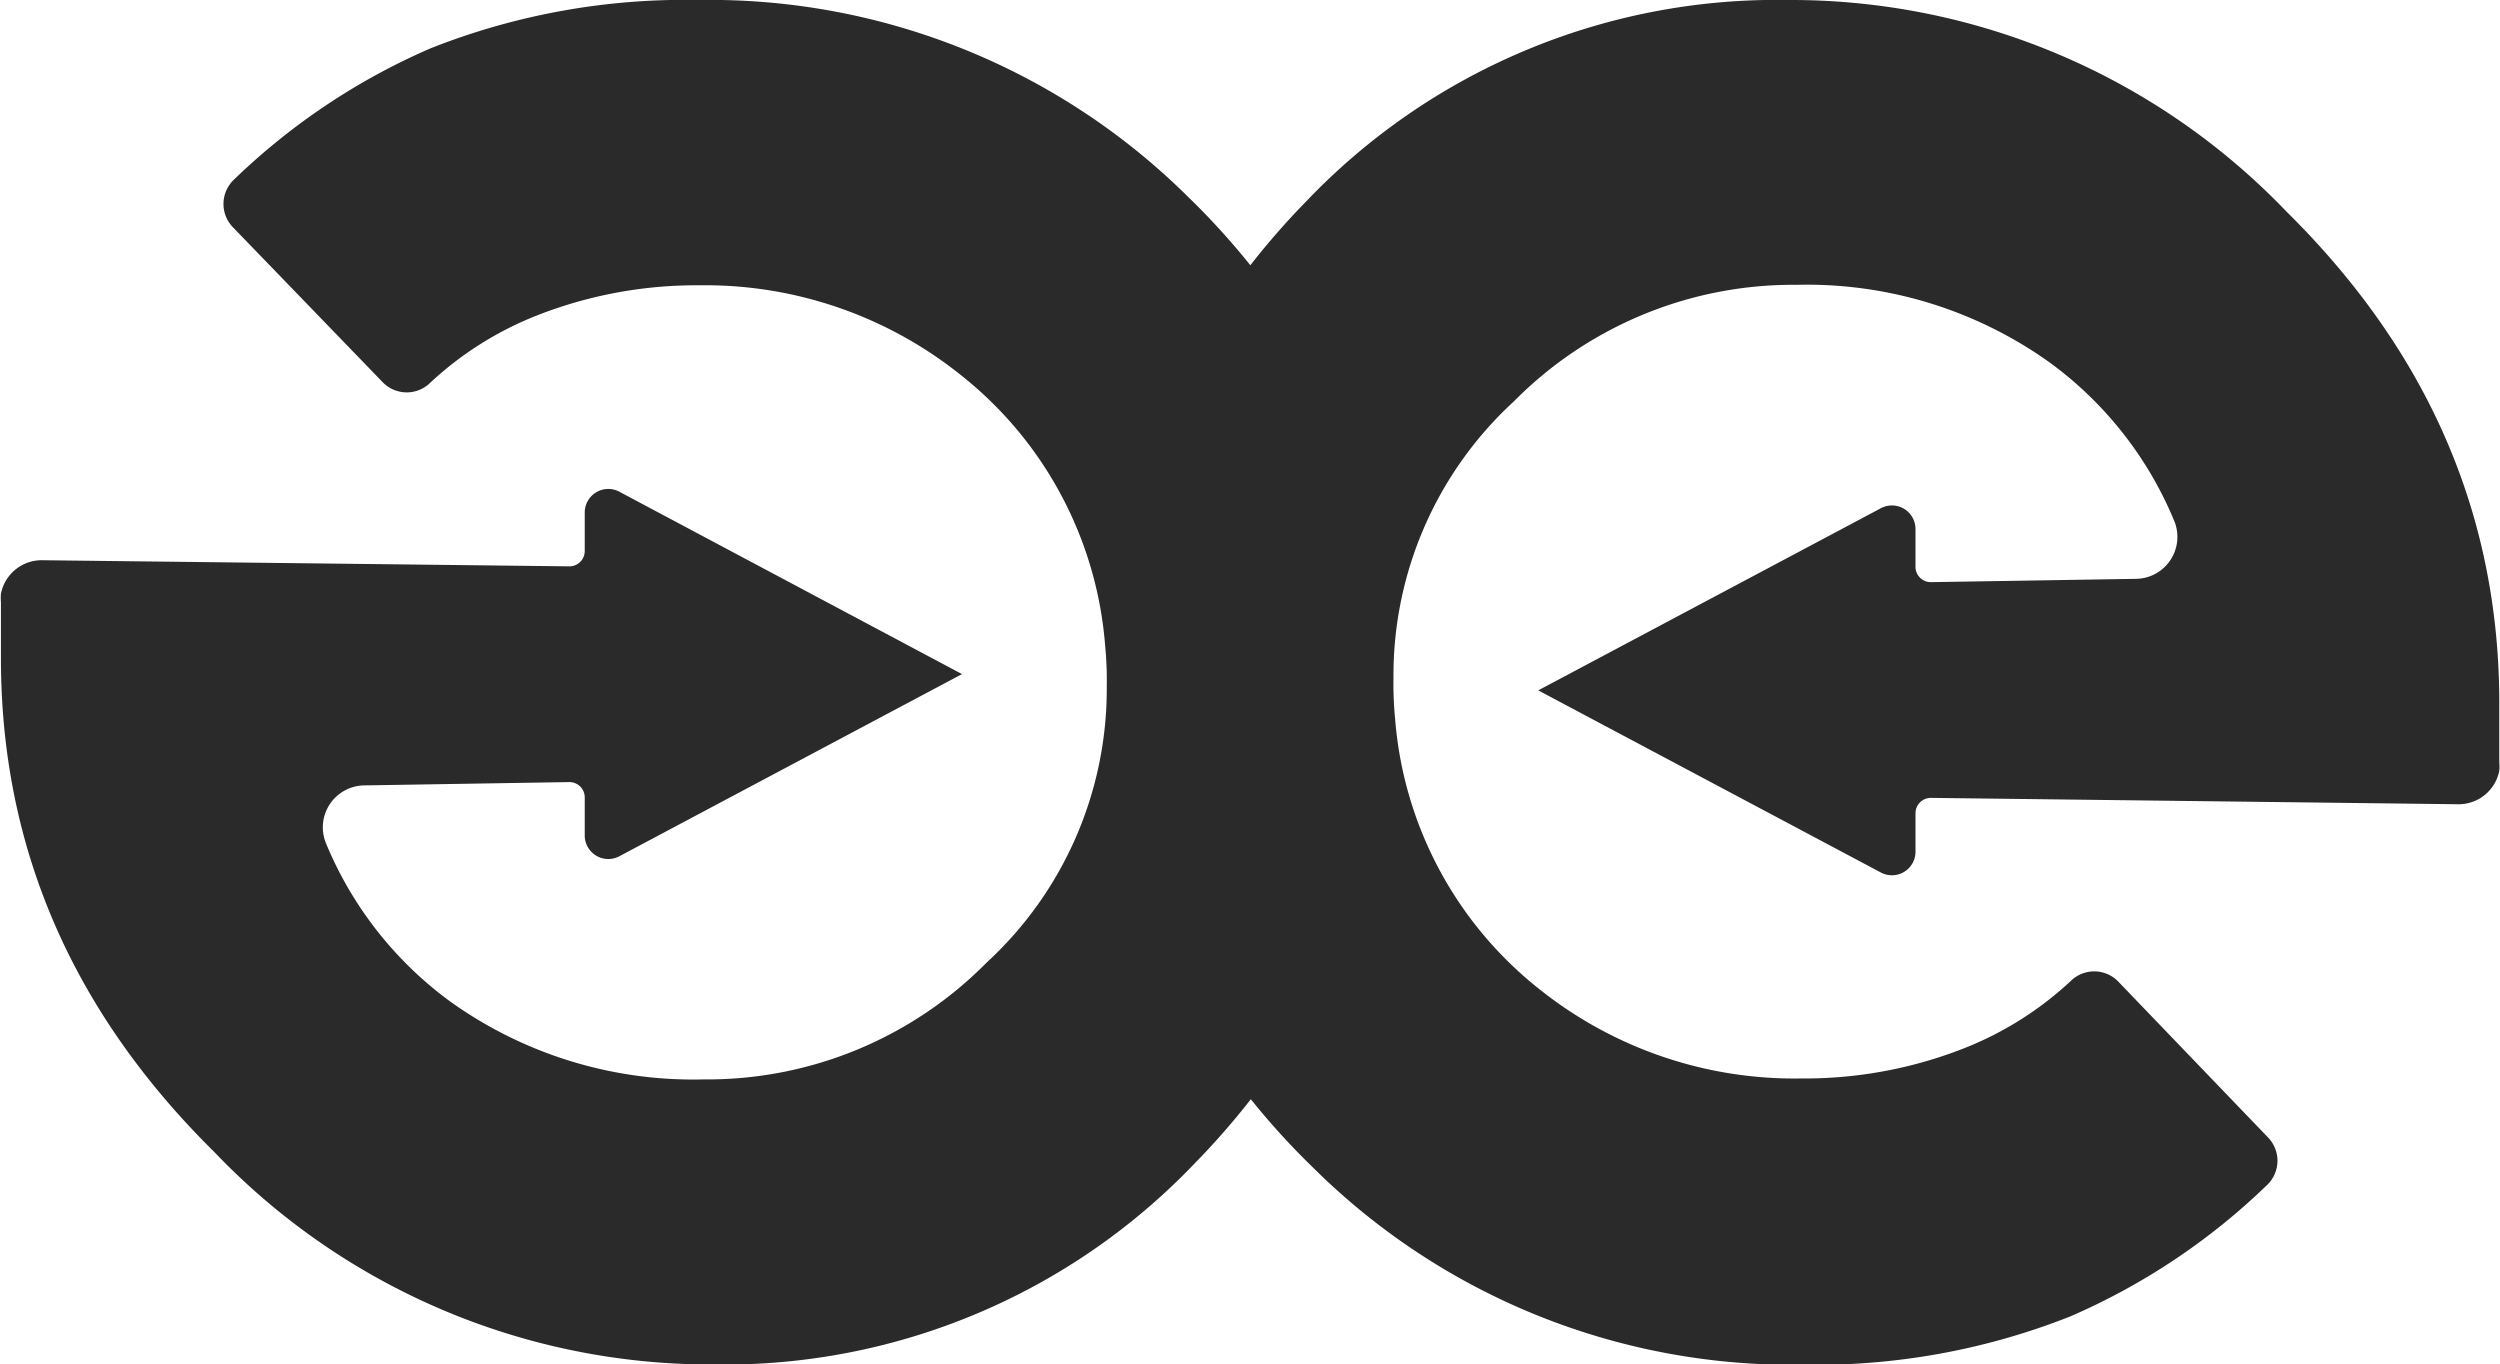 <svg id="Layer_1" data-name="Layer 1" xmlns="http://www.w3.org/2000/svg" viewBox="0 0 106.03 57.86"><defs><style>.cls-1{fill:#2a2a2a;}</style></defs><title>minimal_logo</title><path class="cls-1" d="M97.46,9.05A29.11,29.11,0,0,0,76.3.07,27.56,27.56,0,0,0,55.88,8.61a31.8,31.8,0,0,0-2.37,2.71,31.26,31.26,0,0,0-2.64-2.9A28.81,28.81,0,0,0,30.11.07,29.29,29.29,0,0,0,18.74,2.12a28,28,0,0,0-8.37,5.6,1.42,1.42,0,0,0,0,2l6.36,6.58a1.42,1.42,0,0,0,2,0,14.33,14.33,0,0,1,4.52-2.85,18.48,18.48,0,0,1,6.89-1.28A17.34,17.34,0,0,1,41.26,16a16.23,16.23,0,0,1,6.09,11.44,15.36,15.36,0,0,1,.07,1.76,15.77,15.77,0,0,1-5.1,11.7,16.65,16.65,0,0,1-12,4.95,17.7,17.7,0,0,1-10.74-3.3,15.78,15.78,0,0,1-5.26-6.68,1.78,1.78,0,0,1,1.62-2.49l8.68-.14a.65.65,0,0,1,.66.65v1.65a1,1,0,0,0,1.44.86l14.56-7.74L26.72,20.91a1,1,0,0,0-1.44.86v1.67a.65.65,0,0,1-.66.65L2.25,23.83A1.76,1.76,0,0,0,.52,25.25v0a1.83,1.83,0,0,0,0,.35V28q0,12,9.06,20.94a29.11,29.11,0,0,0,21.16,9,27.56,27.56,0,0,0,20.42-8.54,31.8,31.8,0,0,0,2.37-2.71,31.26,31.26,0,0,0,2.64,2.9,28.81,28.81,0,0,0,20.75,8.36,29.29,29.29,0,0,0,11.37-2.05,28,28,0,0,0,8.37-5.6,1.42,1.42,0,0,0,0-2L90.3,41.68a1.42,1.42,0,0,0-2,0,14.33,14.33,0,0,1-4.52,2.85,18.48,18.48,0,0,1-6.89,1.28A17.34,17.34,0,0,1,65.74,42a16.23,16.23,0,0,1-6.09-11.44,15.36,15.36,0,0,1-.07-1.76,15.77,15.77,0,0,1,5.1-11.7,16.65,16.65,0,0,1,12-4.95,17.7,17.7,0,0,1,10.74,3.3,15.78,15.78,0,0,1,5.26,6.68,1.78,1.78,0,0,1-1.62,2.49l-8.68.14a.65.65,0,0,1-.66-.65V22.47a1,1,0,0,0-1.44-.86L65.72,29.35l14.56,7.74a1,1,0,0,0,1.44-.86V34.56a.65.65,0,0,1,.66-.65l22.37.27a1.76,1.76,0,0,0,1.73-1.42v0a1.83,1.83,0,0,0,0-.35V30Q106.52,18,97.46,9.05Z" transform="translate(-0.48 -0.07)"/></svg>